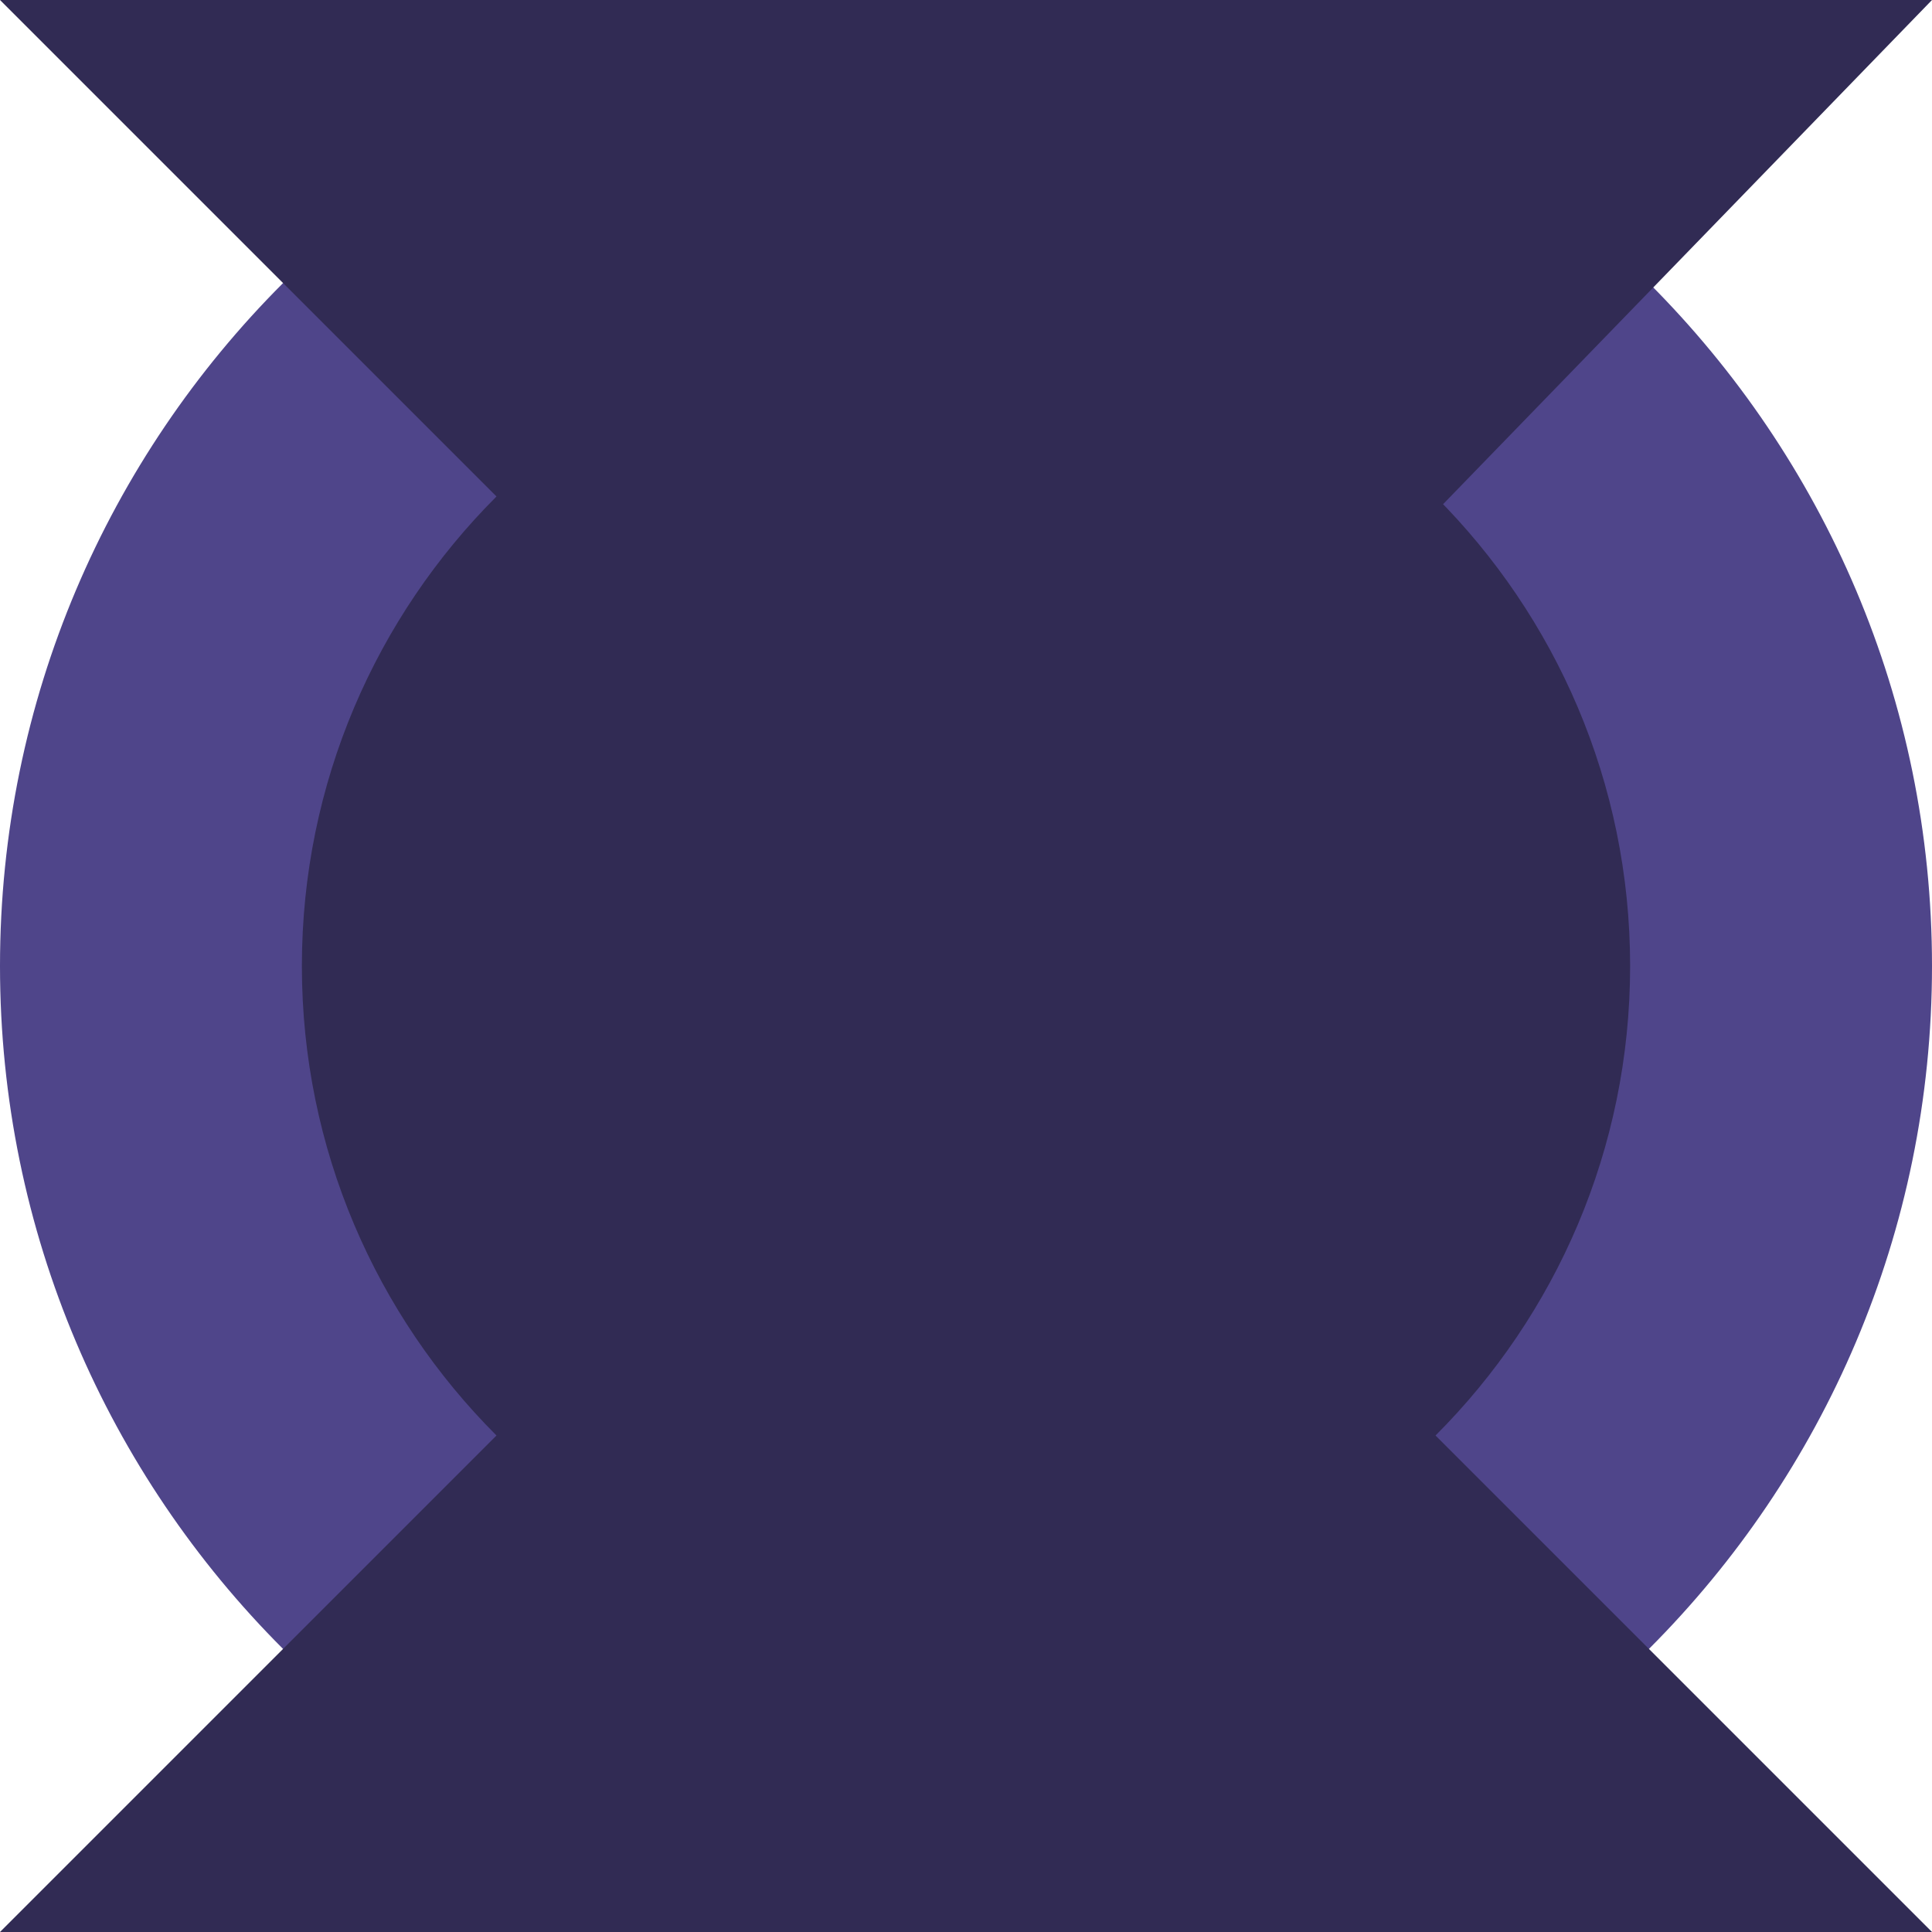 <?xml version="1.0" encoding="UTF-8" standalone="no"?>
<!DOCTYPE svg PUBLIC "-//W3C//DTD SVG 1.1//EN" "http://www.w3.org/Graphics/SVG/1.1/DTD/svg11.dtd">
<svg version="1.1" xmlns="http://www.w3.org/2000/svg" xmlns:xlink="http://www.w3.org/1999/xlink" preserveAspectRatio="xMidYMid meet" viewBox="0 0 640 640" width="640" height="640"><defs><path d="M640 320C640 496.61 496.61 640 320 640C143.38 640 0 496.61 0 320C0 143.39 143.38 0 320 0C496.61 0 640 143.39 640 320Z" id="b15QU7HHBW"></path><path d="M540 320C540 441.42 441.42 540 320 540C198.58 540 100 441.42 100 320C100 198.58 198.58 100 320 100C441.42 100 540 198.58 540 320Z" id="a2g8hZlxJJ"></path><path d="M320 320L0 0L320 0L320 320Z" id="dJs2lsu8d"></path><path d="M320 330L640 0L320 0L320 330Z" id="begNfFzyJ"></path><path d="M320 320L640 640L320 640L320 320Z" id="b1tUsPU3f0"></path><path d="M0 640L320 320L320 640L0 640Z" id="e2Jf8zLr0M"></path></defs><g><g><g><use xlink:href="#b15QU7HHBW" opacity="1" fill="#4f458a" fill-opacity="1"></use></g><g><use xlink:href="#a2g8hZlxJJ" opacity="1" fill="#312b54" fill-opacity="1"></use></g><g><use xlink:href="#dJs2lsu8d" opacity="1" fill="#312b54" fill-opacity="1"></use></g><g><use xlink:href="#begNfFzyJ" opacity="1" fill="#312b54" fill-opacity="1"></use></g><g><use xlink:href="#b1tUsPU3f0" opacity="1" fill="#312b54" fill-opacity="1"></use></g><g><use xlink:href="#e2Jf8zLr0M" opacity="1" fill="#312b54" fill-opacity="1"></use></g></g></g></svg>